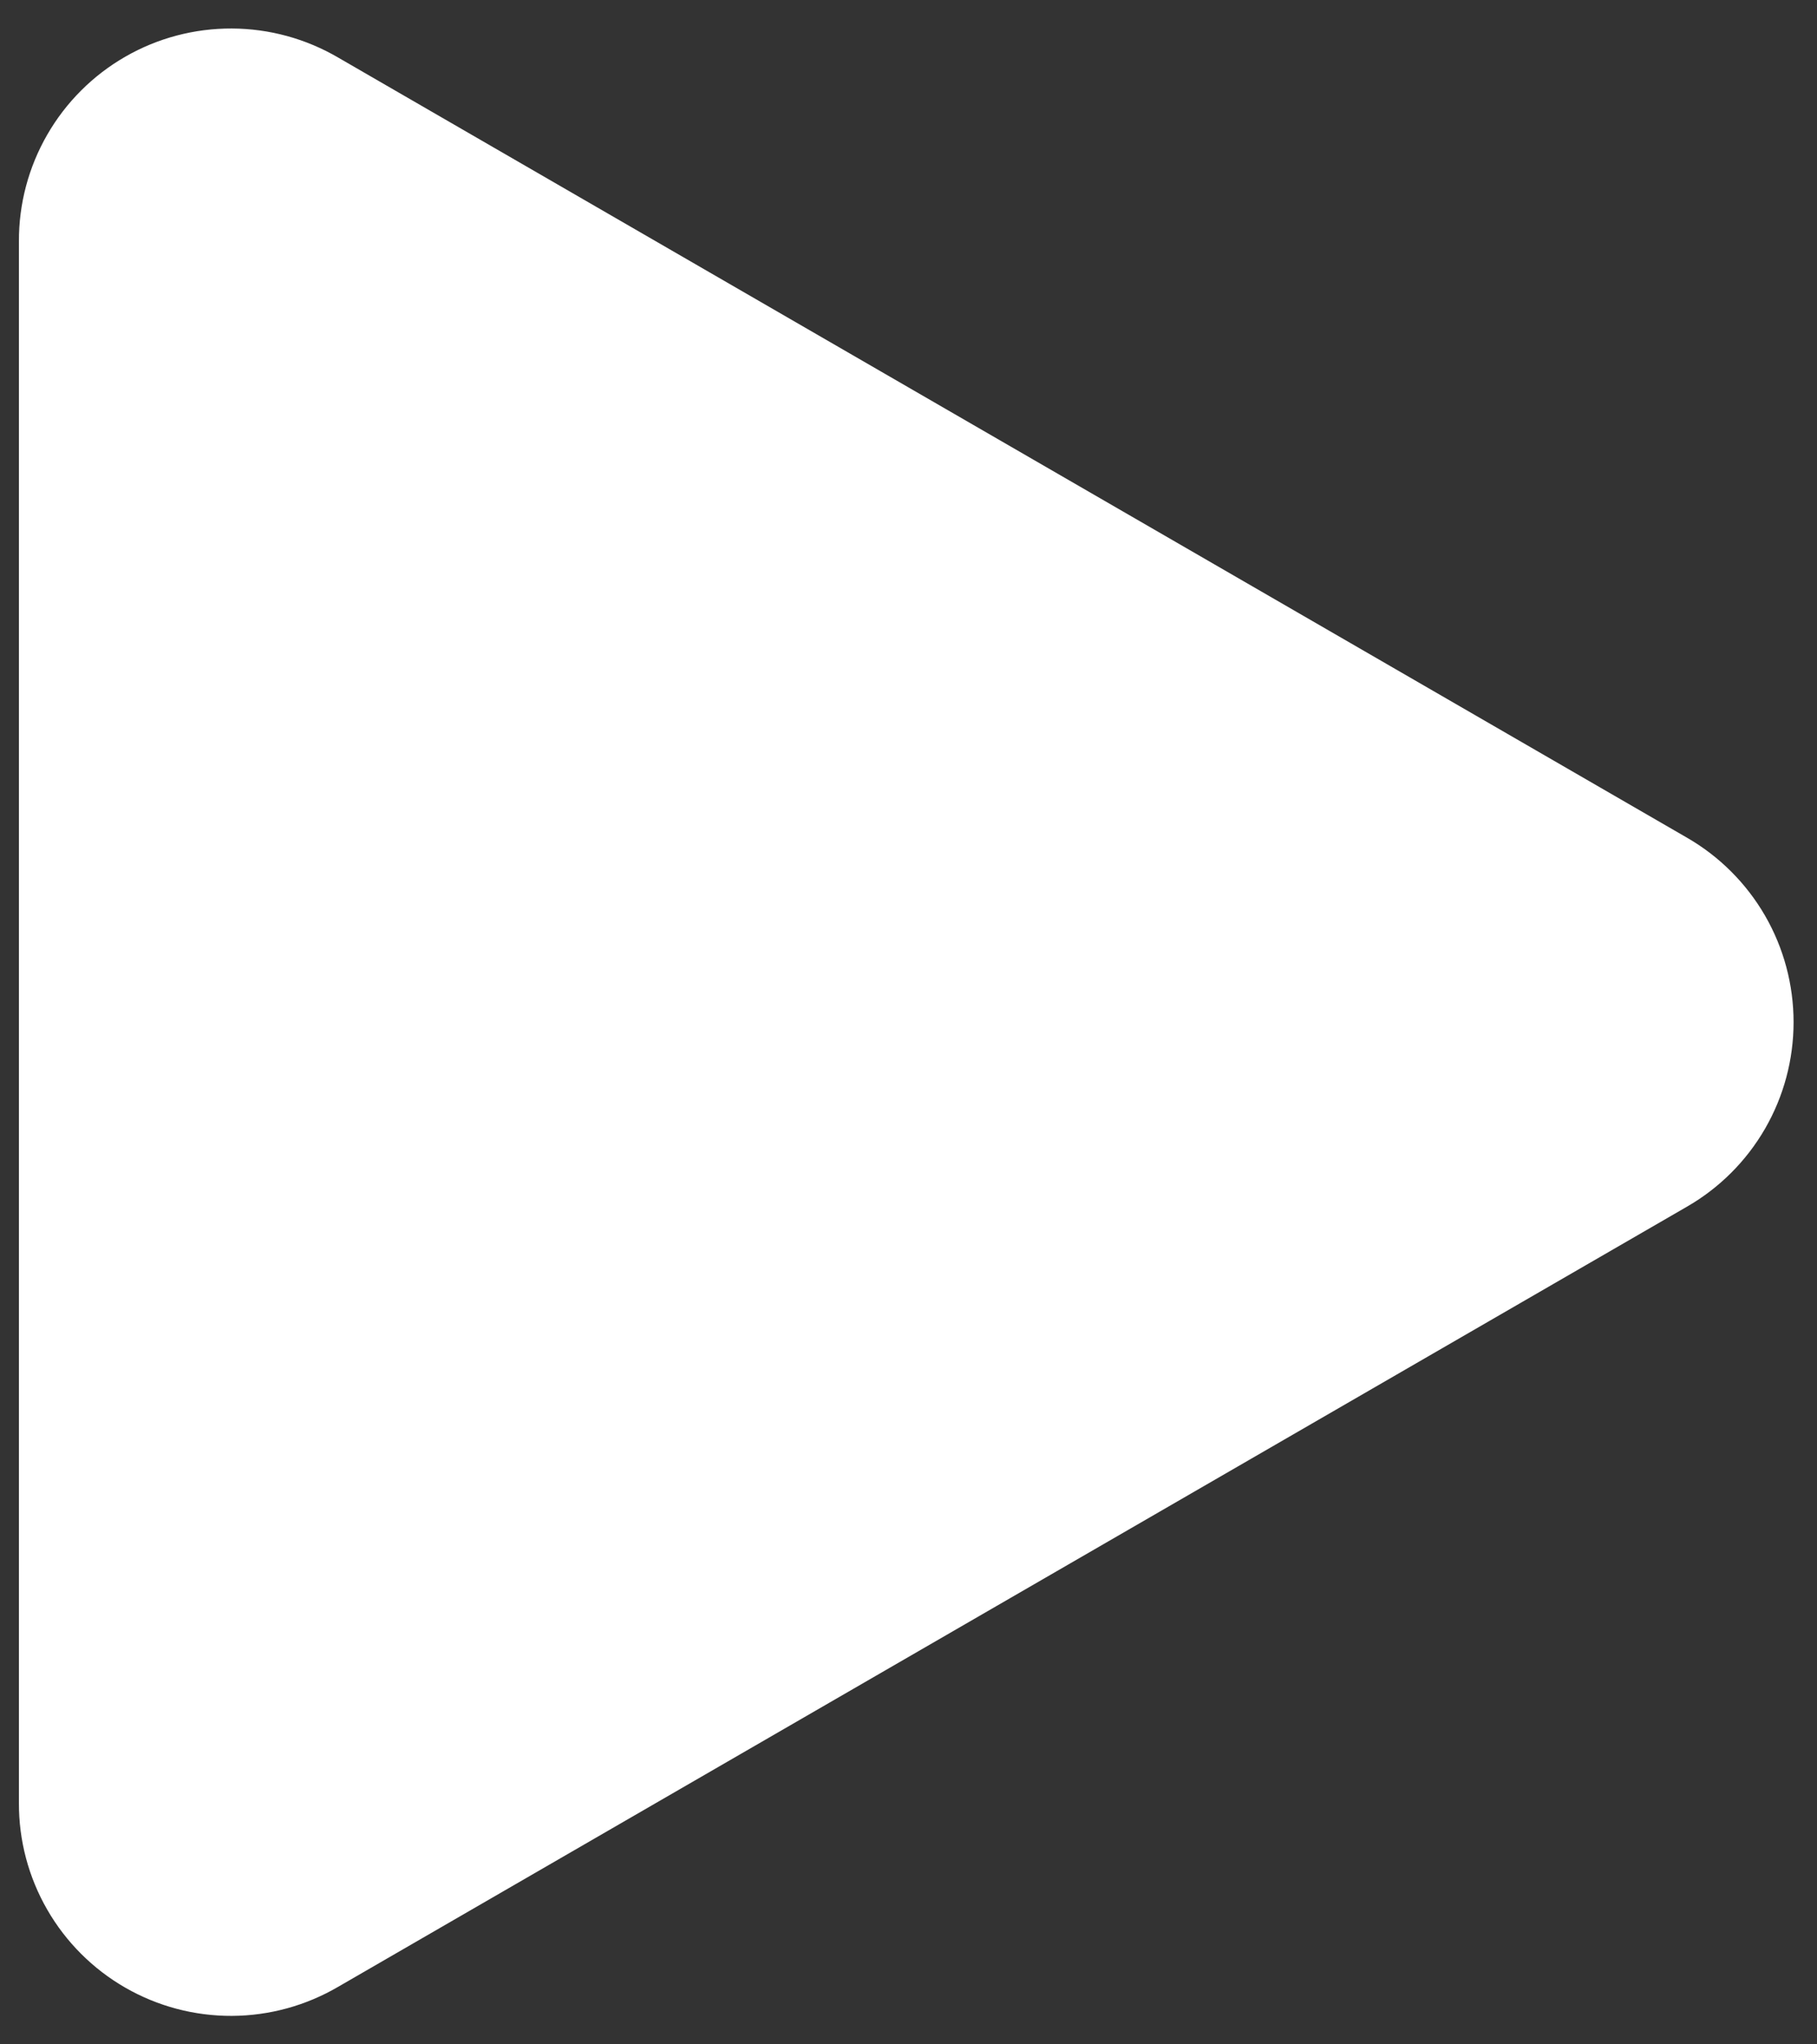 <svg width="48" height="54" viewBox="0 0 48 54" fill="none" xmlns="http://www.w3.org/2000/svg">
<rect x="0" y="0" width="48" height="54" fill="#333333" stroke="none"/>
<path d="M8.938 1.523L44.562 22.125C45.419 22.618 46.131 23.329 46.626 24.184C47.121 25.04 47.381 26.011 47.381 27C47.381 27.989 47.121 28.96 46.626 29.816C46.131 30.672 45.419 31.382 44.562 31.875L8.938 52.477C8.085 52.977 7.115 53.243 6.127 53.248C5.138 53.252 4.166 52.995 3.309 52.502C2.452 52.009 1.741 51.298 1.248 50.442C0.754 49.585 0.496 48.614 0.5 47.625V6.375C0.496 5.387 0.754 4.415 1.248 3.558C1.741 2.702 2.452 1.991 3.309 1.498C4.166 1.005 5.138 0.748 6.127 0.753C7.115 0.757 8.085 1.023 8.938 1.523Z" fill="white"/>
</svg>
